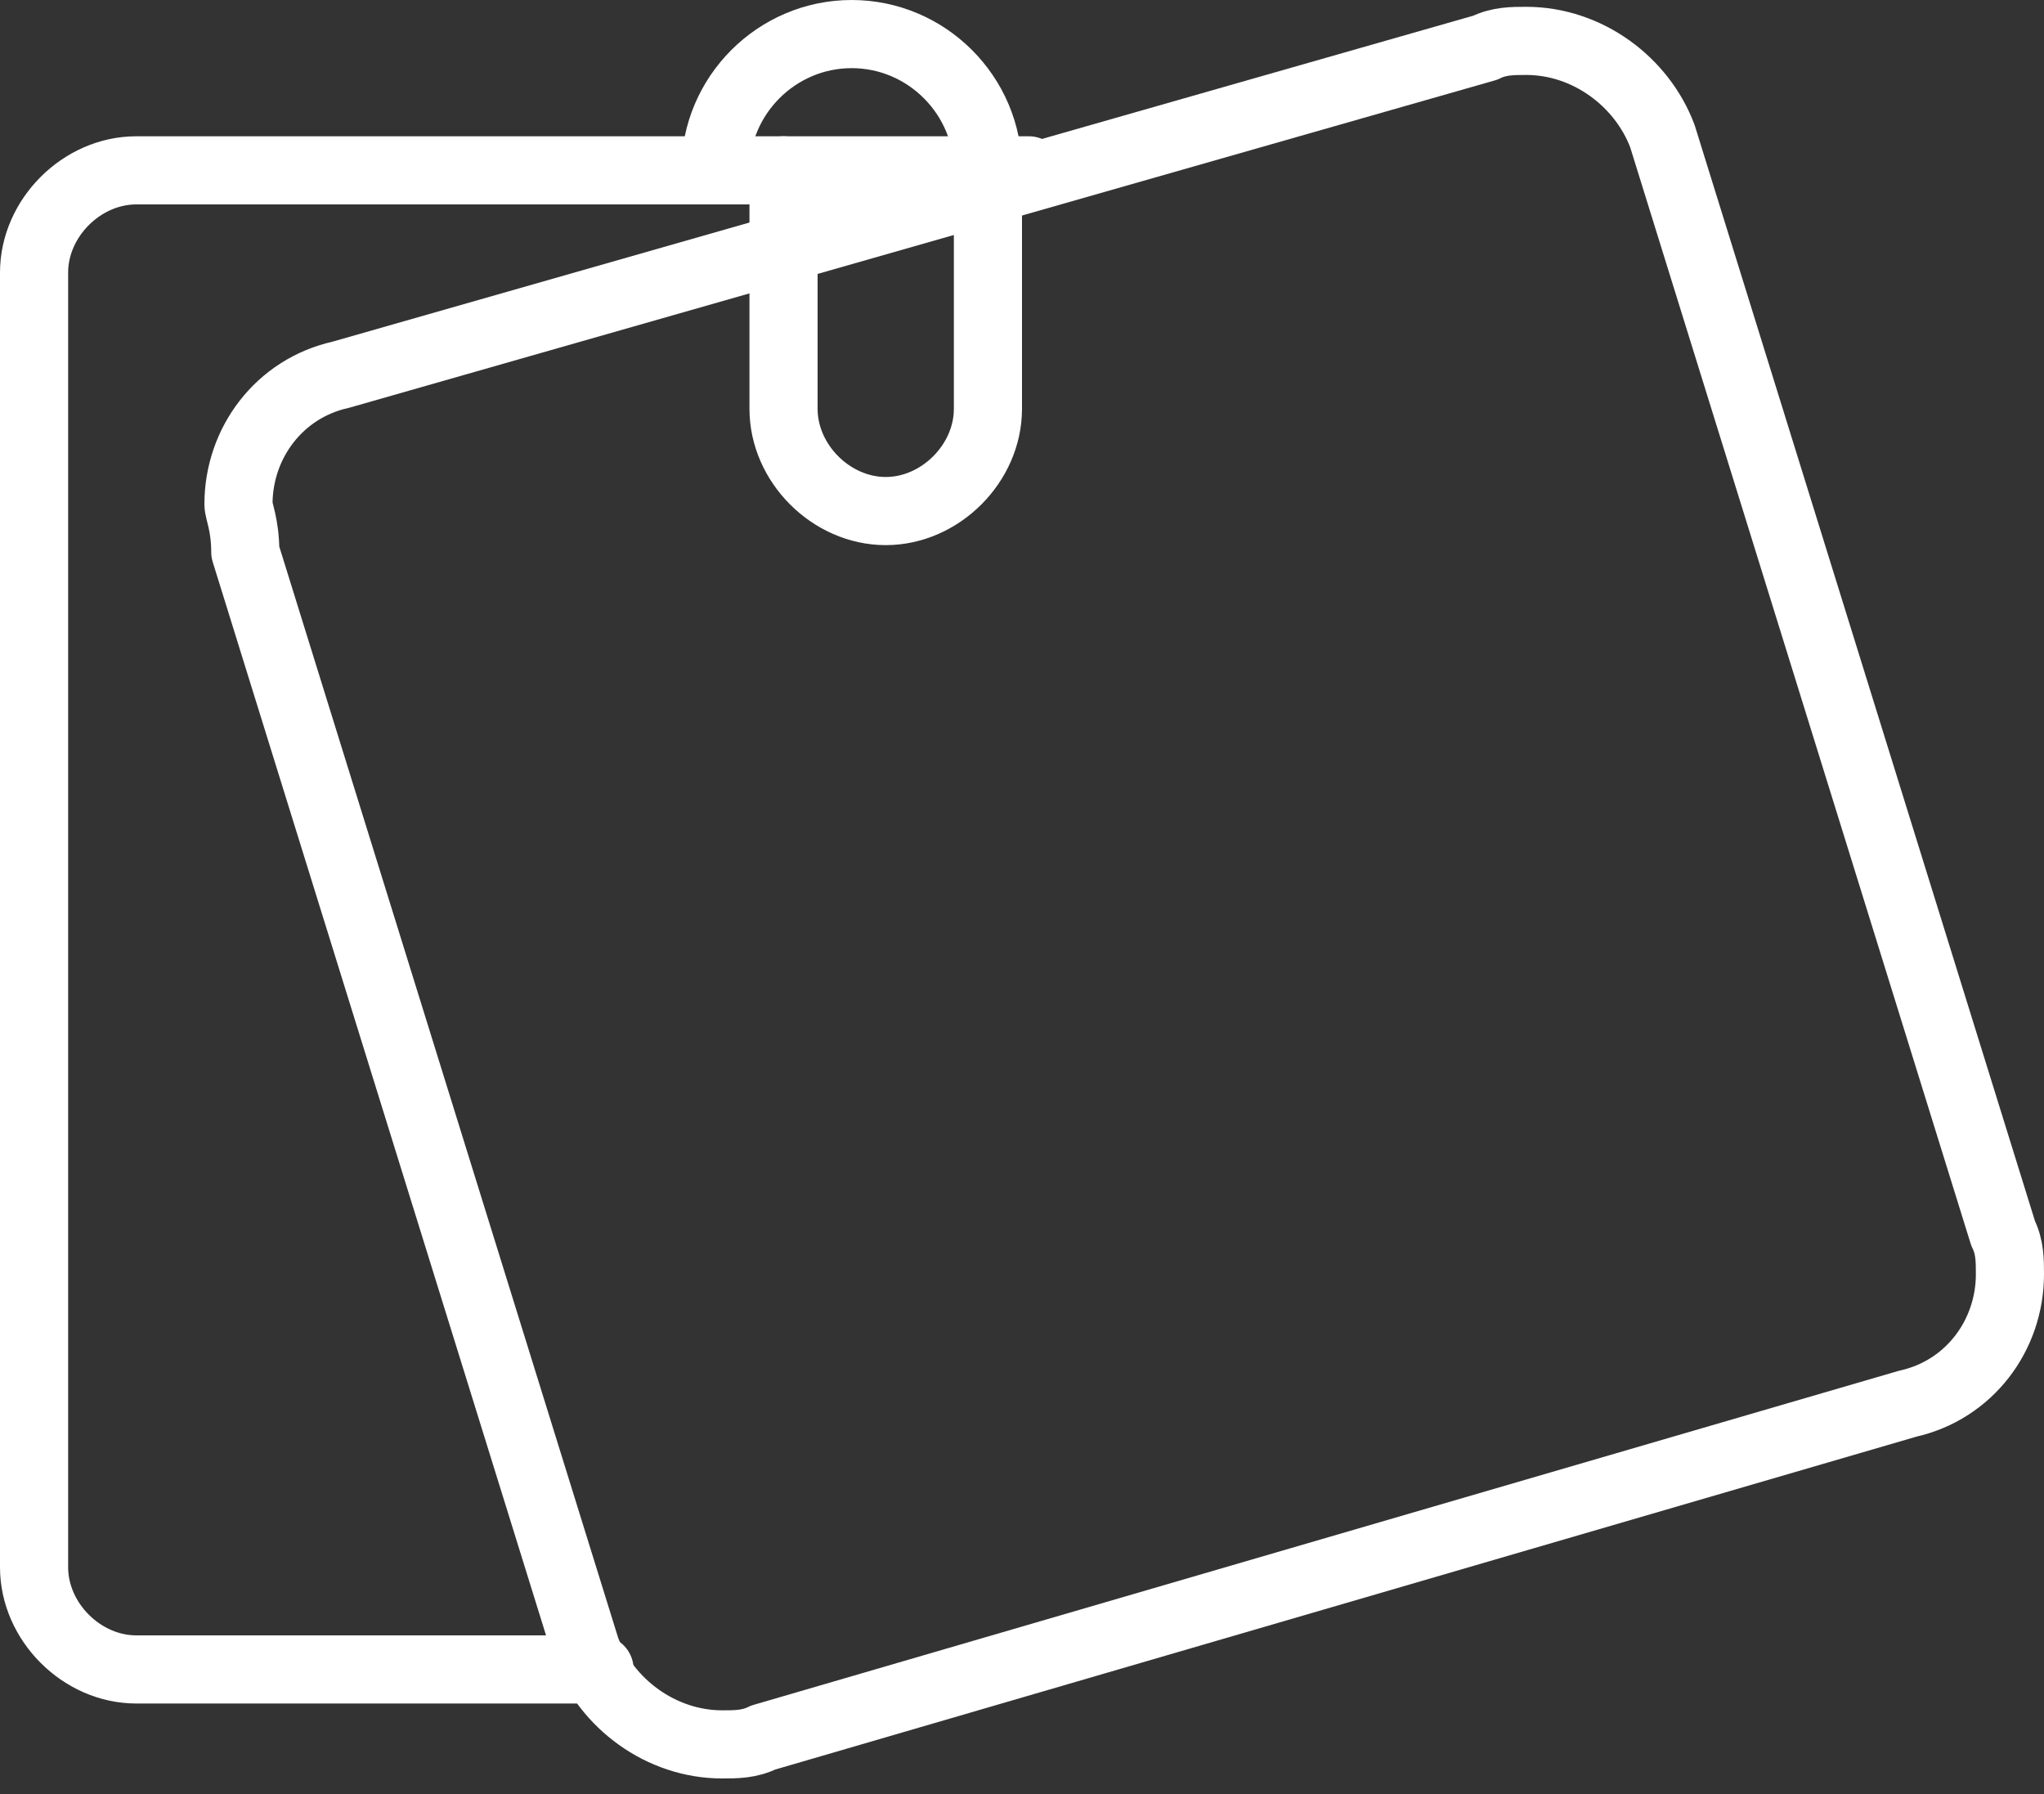 <?xml version="1.0" encoding="UTF-8"?>
<svg width="90px" height="79px" viewBox="0 0 90 79" version="1.1" xmlns="http://www.w3.org/2000/svg" xmlns:xlink="http://www.w3.org/1999/xlink">
    <rect x="0" y="0" width="90" height="79" fill="#333333" stroke="none"/>
    <!-- Generator: Sketch 42 (36781) - http://www.bohemiancoding.com/sketch -->
    <title>build/agile</title>
    <desc>Created with Sketch.</desc>
    <defs></defs>
    <g id="V12" stroke="none" stroke-width="1" fill="none" fill-rule="evenodd" stroke-linecap="round" stroke-linejoin="round">
        <g id="ucreate-v12-Final" transform="translate(-740, -1076)" stroke-width="3" stroke="#FFFFFF">
            <g id="build/agile" transform="translate(741, 1077)">
                <g id="Group">
                    <path d="M44.3,6.5 L5,6.5 C2.6,6.5 0.5,8.6 0.5,11 L0.5,68 C0.5,70.4 2.6,72.5 5,72.5 L25.4,72.5" id="Shape"></path>
                    <path d="M9.5,21.2 L9.5,21.2 C9.5,18.5 11.3,16.1 14,15.5 L64.4,1.1 C65,0.8 65.6,0.8 66.2,0.8 L66.2,0.8 C68.9,0.8 71.3,2.6 72.2,5 L87.2,53.3 C87.5,53.9 87.5,54.5 87.5,55.1 L87.5,55.1 C87.5,57.8 85.7,60.2 83,60.8 L32.6,75.5 C32,75.8 31.4,75.8 30.8,75.8 L30.8,75.8 C28.1,75.8 25.7,74 24.8,71.6 L9.8,23.3 C9.8,22.1 9.5,21.5 9.5,21.2 L9.5,21.2 Z" id="Shape"></path>
                    <path d="M30.5,6.5 L30.5,6.5 C30.5,3.2 33.2,0.5 36.5,0.5 L36.5,0.5 C39.8,0.5 42.5,3.2 42.5,6.5 L42.5,17 C42.5,19.4 40.4,21.5 38,21.5 L38,21.5 C35.6,21.5 33.5,19.4 33.5,17 L33.5,6.5" id="Shape"></path>
                </g>
            </g>
        </g>
    </g>
</svg>